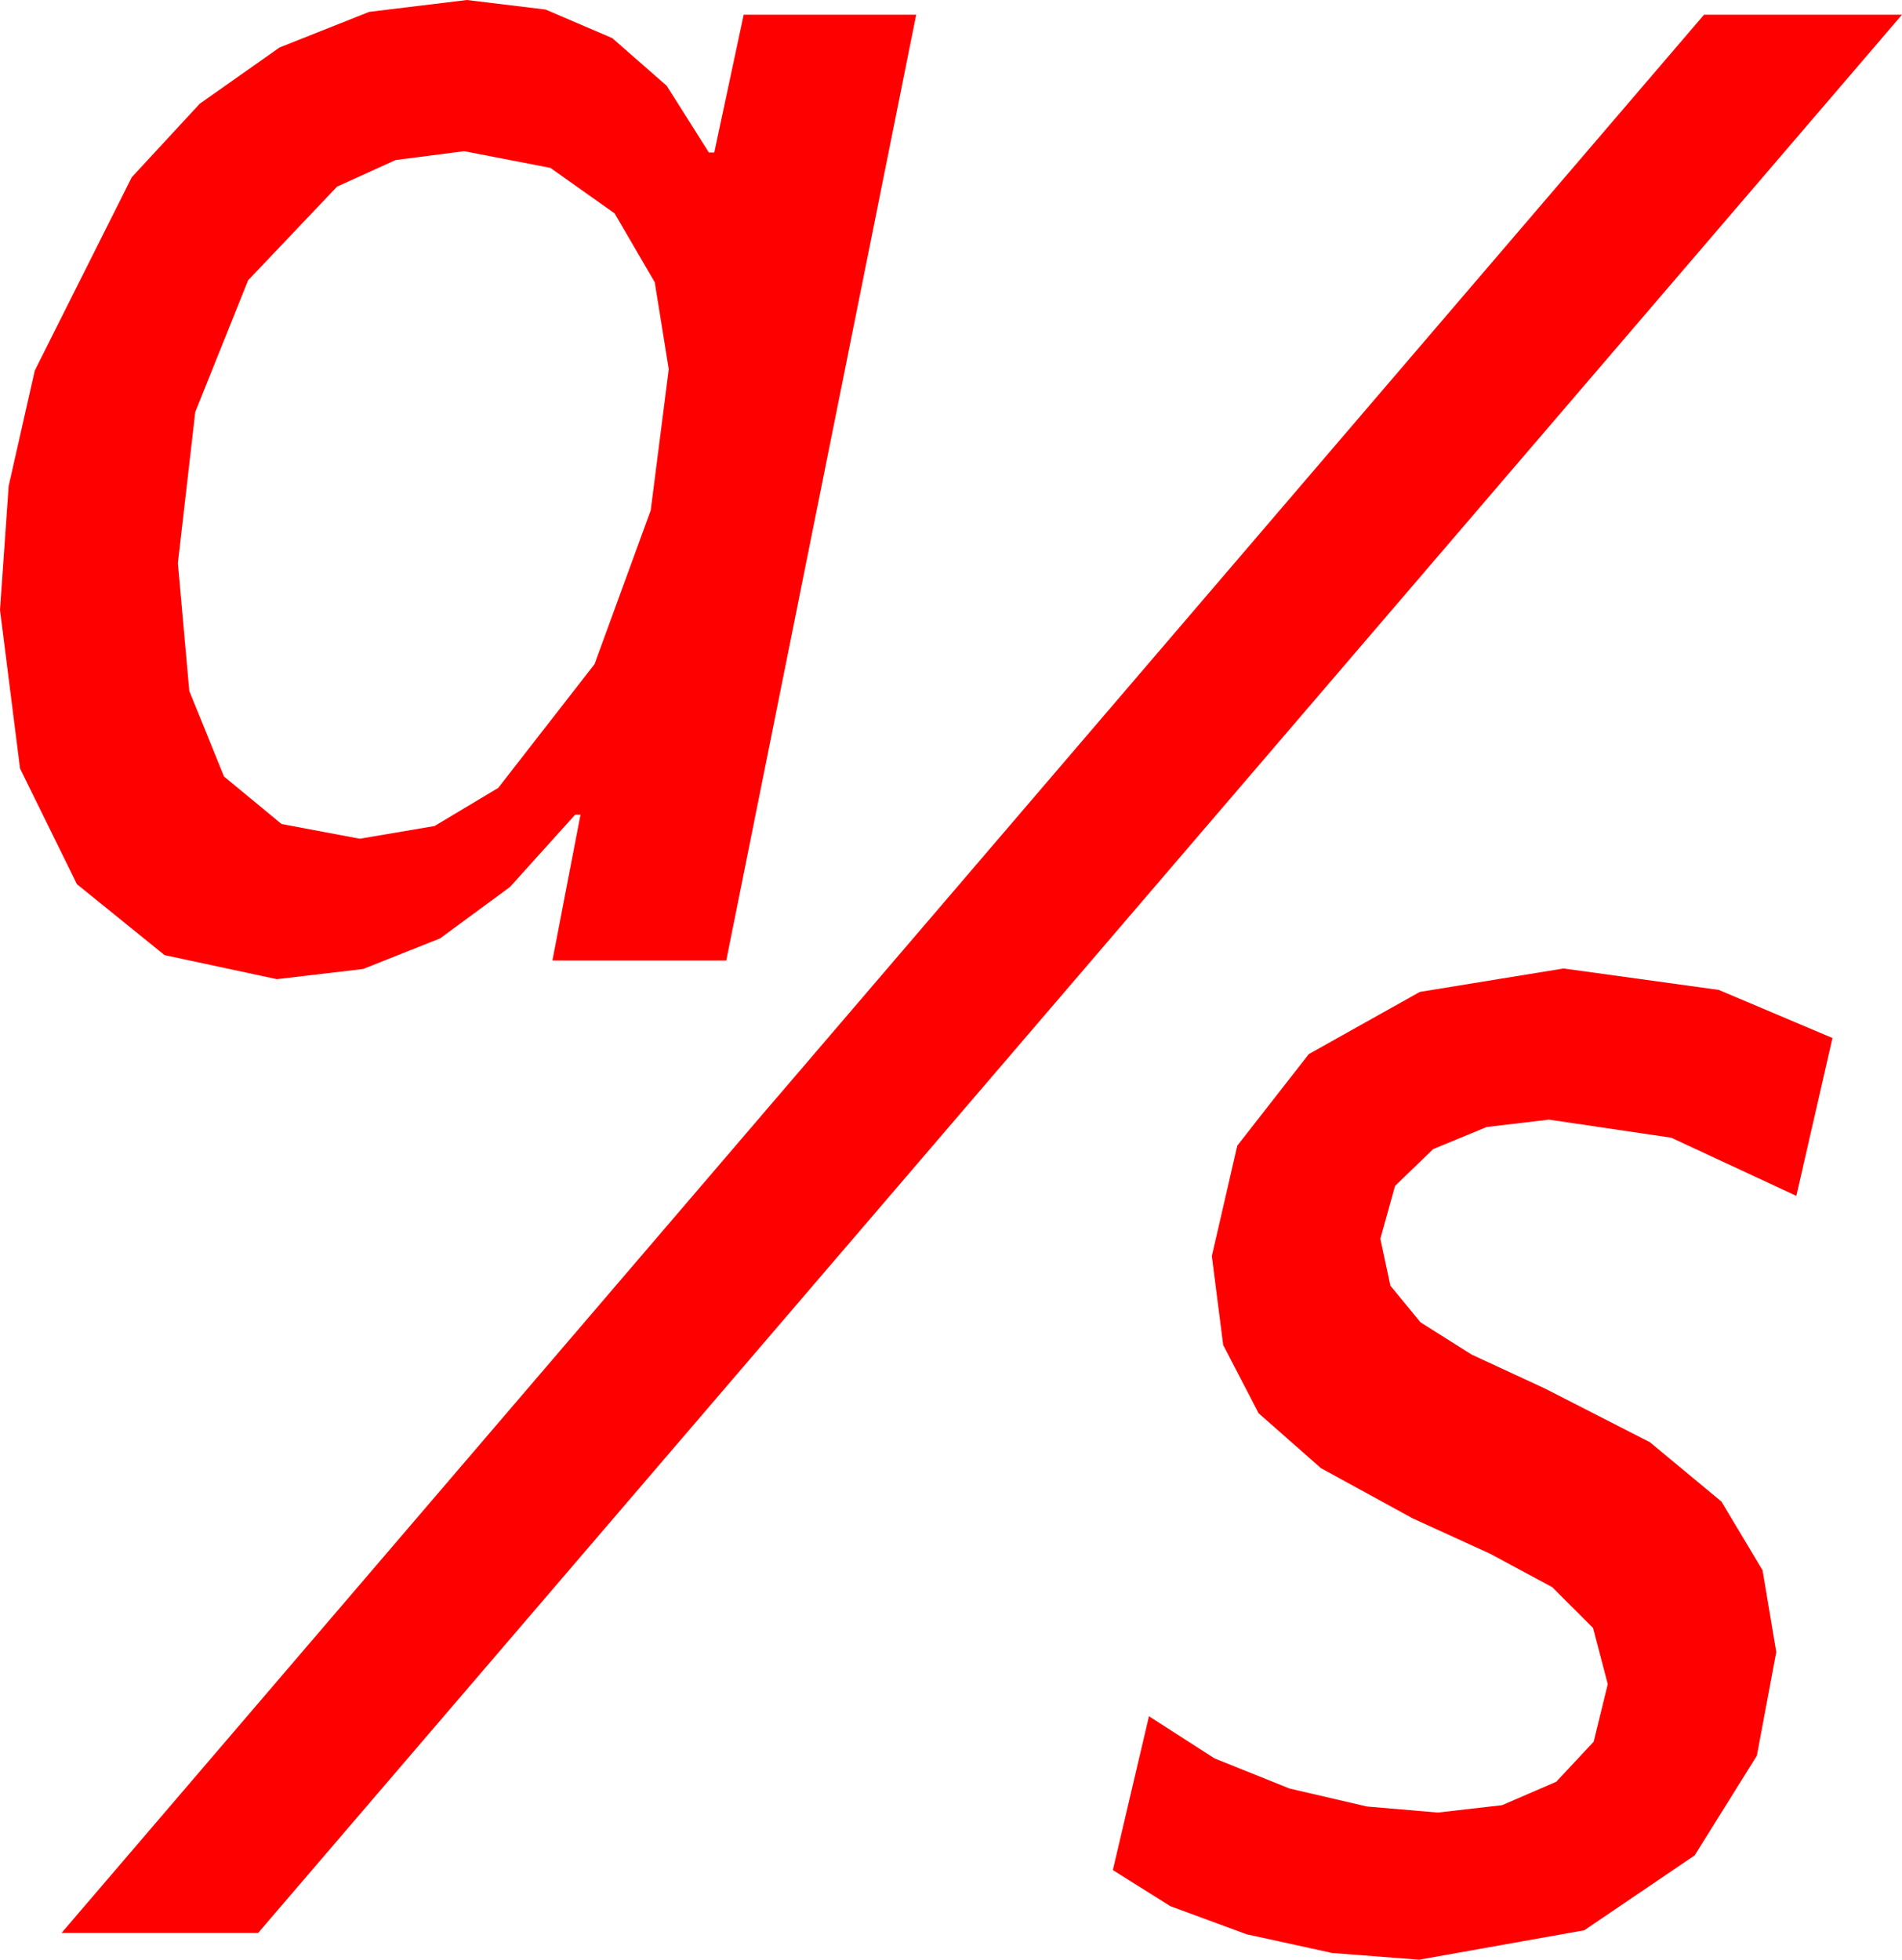 <?xml version="1.0" encoding="utf-8"?>
<!DOCTYPE svg PUBLIC "-//W3C//DTD SVG 1.1//EN" "http://www.w3.org/Graphics/SVG/1.1/DTD/svg11.dtd">
<svg width="41.66" height="42.92" xmlns="http://www.w3.org/2000/svg" xmlns:xlink="http://www.w3.org/1999/xlink" xmlns:xml="http://www.w3.org/XML/1998/namespace" version="1.1">
  <g>
    <g>
      <path style="fill:#FF0000;fill-opacity:1" d="M34.248,21.211L37.646,21.68 40.137,22.734 39.346,26.191 36.606,24.917 33.926,24.521 32.563,24.683 31.392,25.166 30.557,25.972 30.234,27.129 30.454,28.158 31.113,28.96 32.234,29.667 33.838,30.41 36.138,31.586 37.705,32.886 38.606,34.391 38.906,36.182 38.481,38.452 37.119,40.635 34.702,42.275 31.084,42.92 29.18,42.773 27.305,42.363 25.635,41.748 24.375,40.957 25.166,37.588 26.602,38.511 28.242,39.17 29.941,39.565 31.494,39.697 32.9,39.536 34.087,39.023 34.907,38.145 35.215,36.885 34.893,35.654 33.999,34.761 32.637,34.028 30.938,33.252 28.931,32.153 27.568,30.952 26.792,29.458 26.543,27.51 27.1,25.093 28.667,23.086 31.099,21.724 34.248,21.211z M10.166,3.311L8.665,3.505 7.383,4.087 5.435,6.138 4.277,9.023 3.896,12.334 4.146,15.132 4.907,17.007 6.167,18.047 7.881,18.369 9.518,18.091 10.913,17.256 13.022,14.546 14.253,11.177 14.648,8.086 14.341,6.182 13.462,4.673 12.056,3.677 10.166,3.311z M37.324,0.322L41.66,0.322 5.654,42.334 1.348,42.334 37.324,0.322z M10.225,0L11.951,0.209 13.411,0.835 14.603,1.879 15.527,3.34 15.645,3.34 16.289,0.322 20.068,0.322 15.908,21.035 12.1,21.035 12.715,17.842 12.598,17.842 11.169,19.427 9.639,20.552 7.954,21.222 6.064,21.445 3.604,20.918 1.685,19.365 0.439,16.831 0,13.359 0.19,10.642 0.762,8.115 2.886,3.882 4.376,2.271 6.123,1.04 8.086,0.26 10.225,0z" />
    </g>
  </g>
</svg>